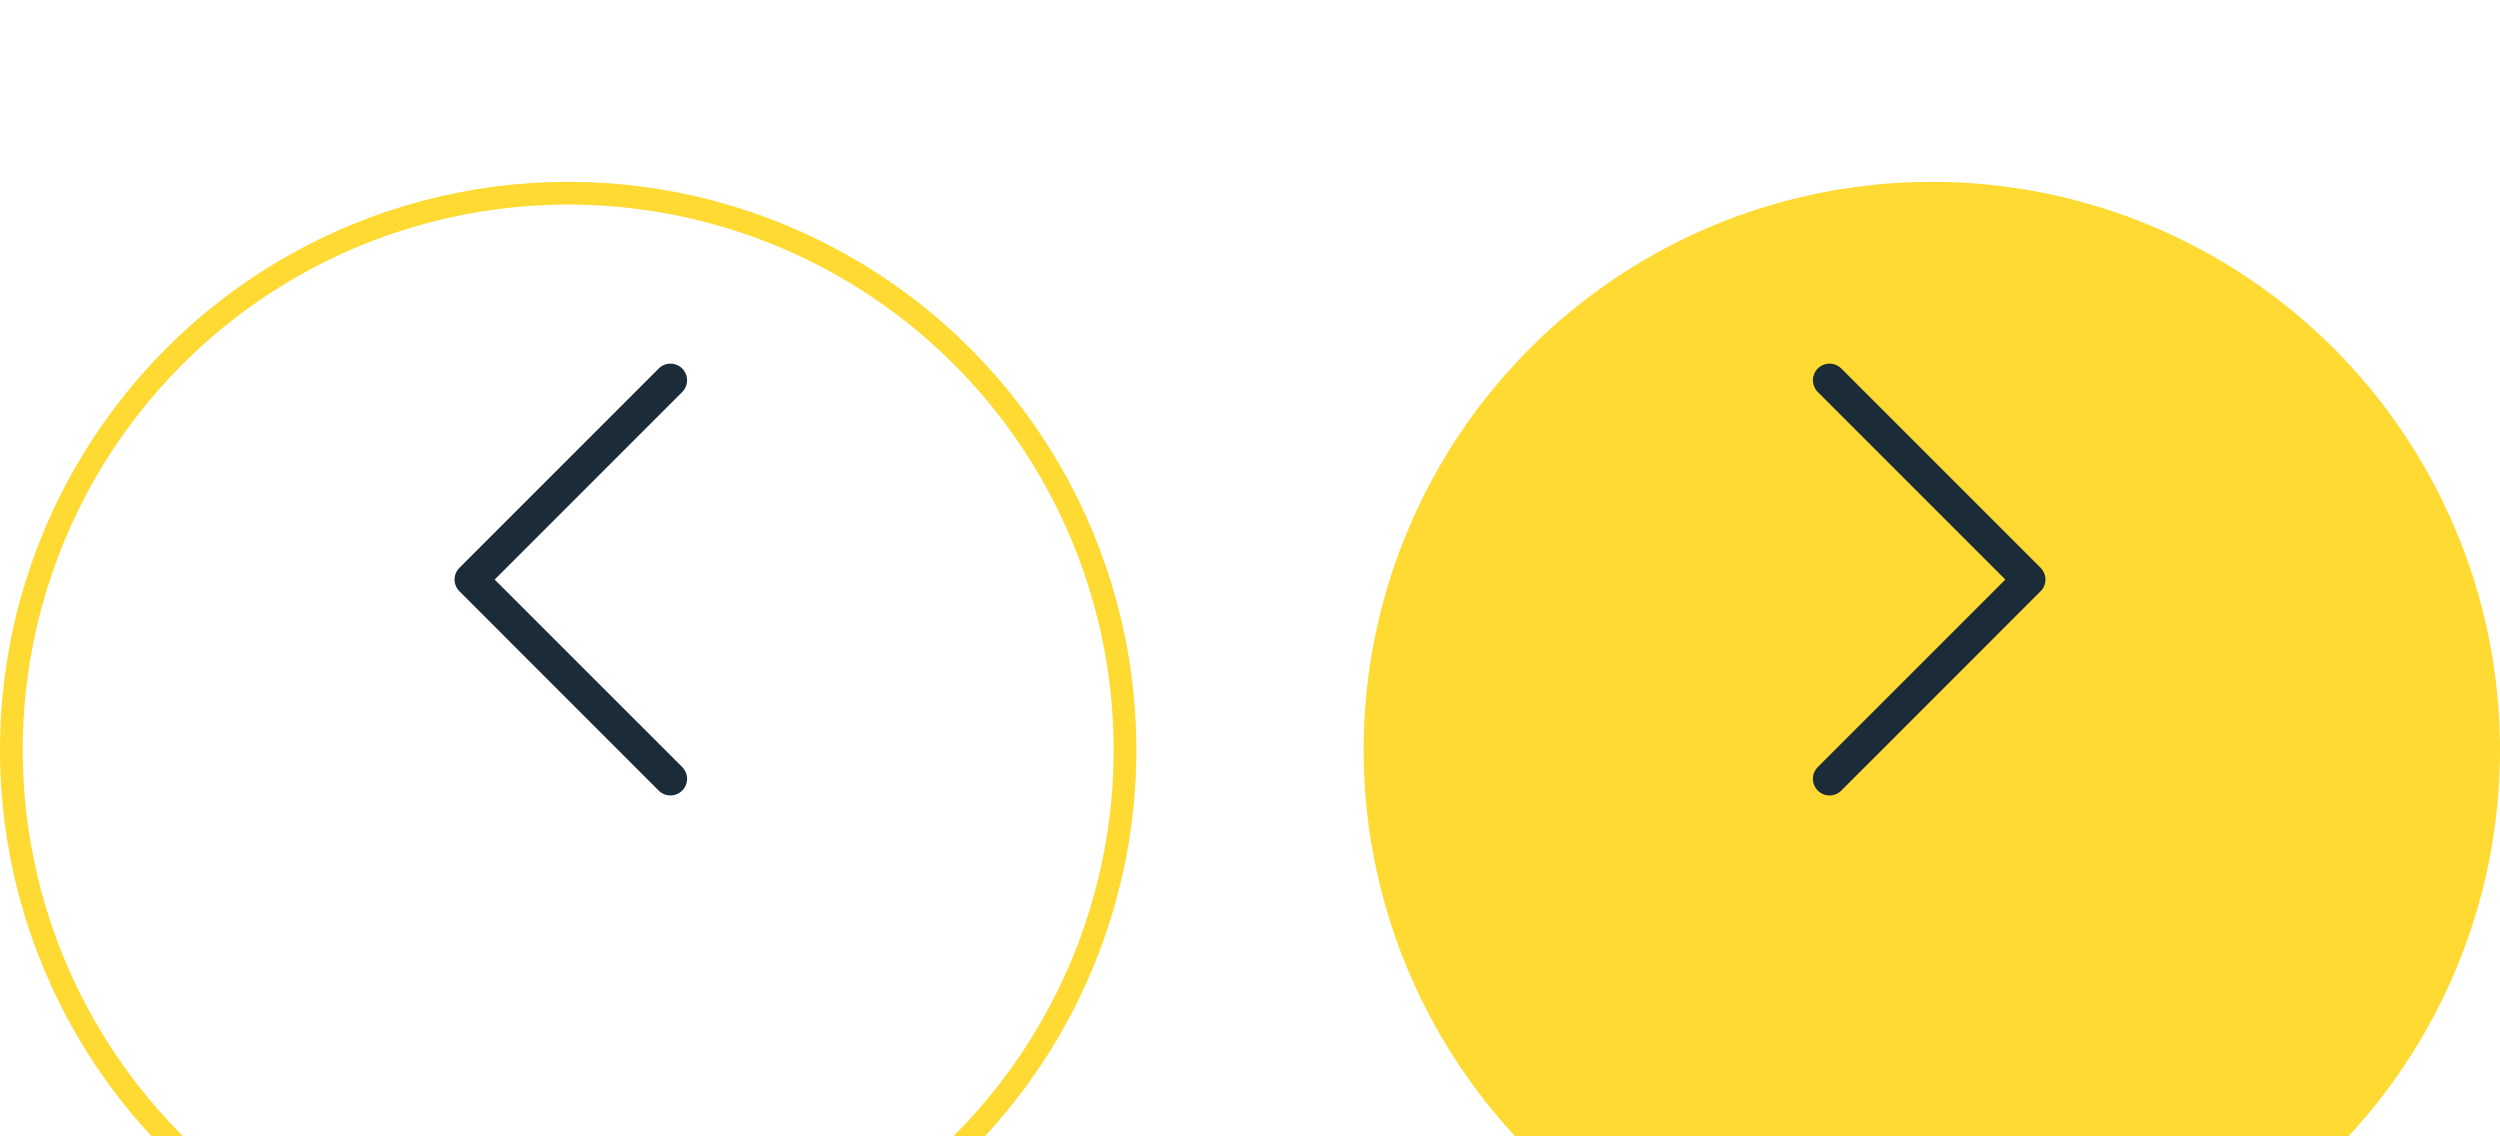 <svg width="110" height="50" viewBox="0 0 110 50" fill="none" xmlns="http://www.w3.org/2000/svg">
<g filter="url(#filter0_d_27_1143)">
<circle cx="25" cy="25" r="25" fill="white"/>
<circle cx="25" cy="25" r="24.5" stroke="#FFDA32"/>
</g>
<path fill-rule="evenodd" clip-rule="evenodd" d="M30.017 16.215C30.086 16.282 30.14 16.363 30.176 16.452C30.213 16.541 30.232 16.636 30.232 16.732C30.232 16.828 30.213 16.923 30.176 17.012C30.14 17.101 30.086 17.181 30.017 17.249L21.765 25.5L30.017 33.751C30.155 33.888 30.232 34.074 30.232 34.268C30.232 34.462 30.155 34.648 30.017 34.786C29.88 34.923 29.694 35 29.5 35C29.306 35 29.12 34.923 28.983 34.786L20.215 26.017C20.147 25.95 20.093 25.869 20.056 25.78C20.019 25.692 20 25.596 20 25.5C20 25.404 20.019 25.309 20.056 25.22C20.093 25.131 20.147 25.051 20.215 24.983L28.983 16.215C29.051 16.147 29.131 16.093 29.22 16.056C29.309 16.019 29.404 16 29.5 16C29.596 16 29.692 16.019 29.78 16.056C29.869 16.093 29.95 16.147 30.017 16.215Z" fill="#1C2B38"/>
<g filter="url(#filter1_d_27_1143)">
<circle cx="25" cy="25" r="25" transform="matrix(-1 0 0 1 110 0)" fill="#FFDA32"/>
</g>
<path fill-rule="evenodd" clip-rule="evenodd" d="M79.983 16.215C79.914 16.282 79.861 16.363 79.824 16.452C79.787 16.541 79.768 16.636 79.768 16.732C79.768 16.828 79.787 16.923 79.824 17.012C79.861 17.101 79.914 17.181 79.983 17.249L88.235 25.5L79.983 33.751C79.845 33.888 79.768 34.074 79.768 34.268C79.768 34.462 79.845 34.648 79.983 34.786C80.12 34.923 80.306 35 80.5 35C80.694 35 80.88 34.923 81.017 34.786L89.785 26.017C89.853 25.95 89.907 25.869 89.944 25.78C89.981 25.692 90 25.596 90 25.5C90 25.404 89.981 25.309 89.944 25.22C89.907 25.131 89.853 25.051 89.785 24.983L81.017 16.215C80.949 16.147 80.869 16.093 80.78 16.056C80.691 16.019 80.596 16 80.5 16C80.404 16 80.308 16.019 80.22 16.056C80.131 16.093 80.05 16.147 79.983 16.215Z" fill="#1C2B38"/>
<defs>
<filter id="filter0_d_27_1143" x="-20" y="-12" width="90" height="90" filterUnits="userSpaceOnUse" color-interpolation-filters="sRGB">
<feFlood flood-opacity="0" result="BackgroundImageFix"/>
<feColorMatrix in="SourceAlpha" type="matrix" values="0 0 0 0 0 0 0 0 0 0 0 0 0 0 0 0 0 0 127 0" result="hardAlpha"/>
<feOffset dy="8"/>
<feGaussianBlur stdDeviation="10"/>
<feColorMatrix type="matrix" values="0 0 0 0 1 0 0 0 0 0.855 0 0 0 0 0.196 0 0 0 0.5 0"/>
<feBlend mode="normal" in2="BackgroundImageFix" result="effect1_dropShadow_27_1143"/>
<feBlend mode="normal" in="SourceGraphic" in2="effect1_dropShadow_27_1143" result="shape"/>
</filter>
<filter id="filter1_d_27_1143" x="40" y="-12" width="90" height="90" filterUnits="userSpaceOnUse" color-interpolation-filters="sRGB">
<feFlood flood-opacity="0" result="BackgroundImageFix"/>
<feColorMatrix in="SourceAlpha" type="matrix" values="0 0 0 0 0 0 0 0 0 0 0 0 0 0 0 0 0 0 127 0" result="hardAlpha"/>
<feOffset dy="8"/>
<feGaussianBlur stdDeviation="10"/>
<feColorMatrix type="matrix" values="0 0 0 0 1 0 0 0 0 0.855 0 0 0 0 0.196 0 0 0 0.5 0"/>
<feBlend mode="normal" in2="BackgroundImageFix" result="effect1_dropShadow_27_1143"/>
<feBlend mode="normal" in="SourceGraphic" in2="effect1_dropShadow_27_1143" result="shape"/>
</filter>
</defs>
</svg>
